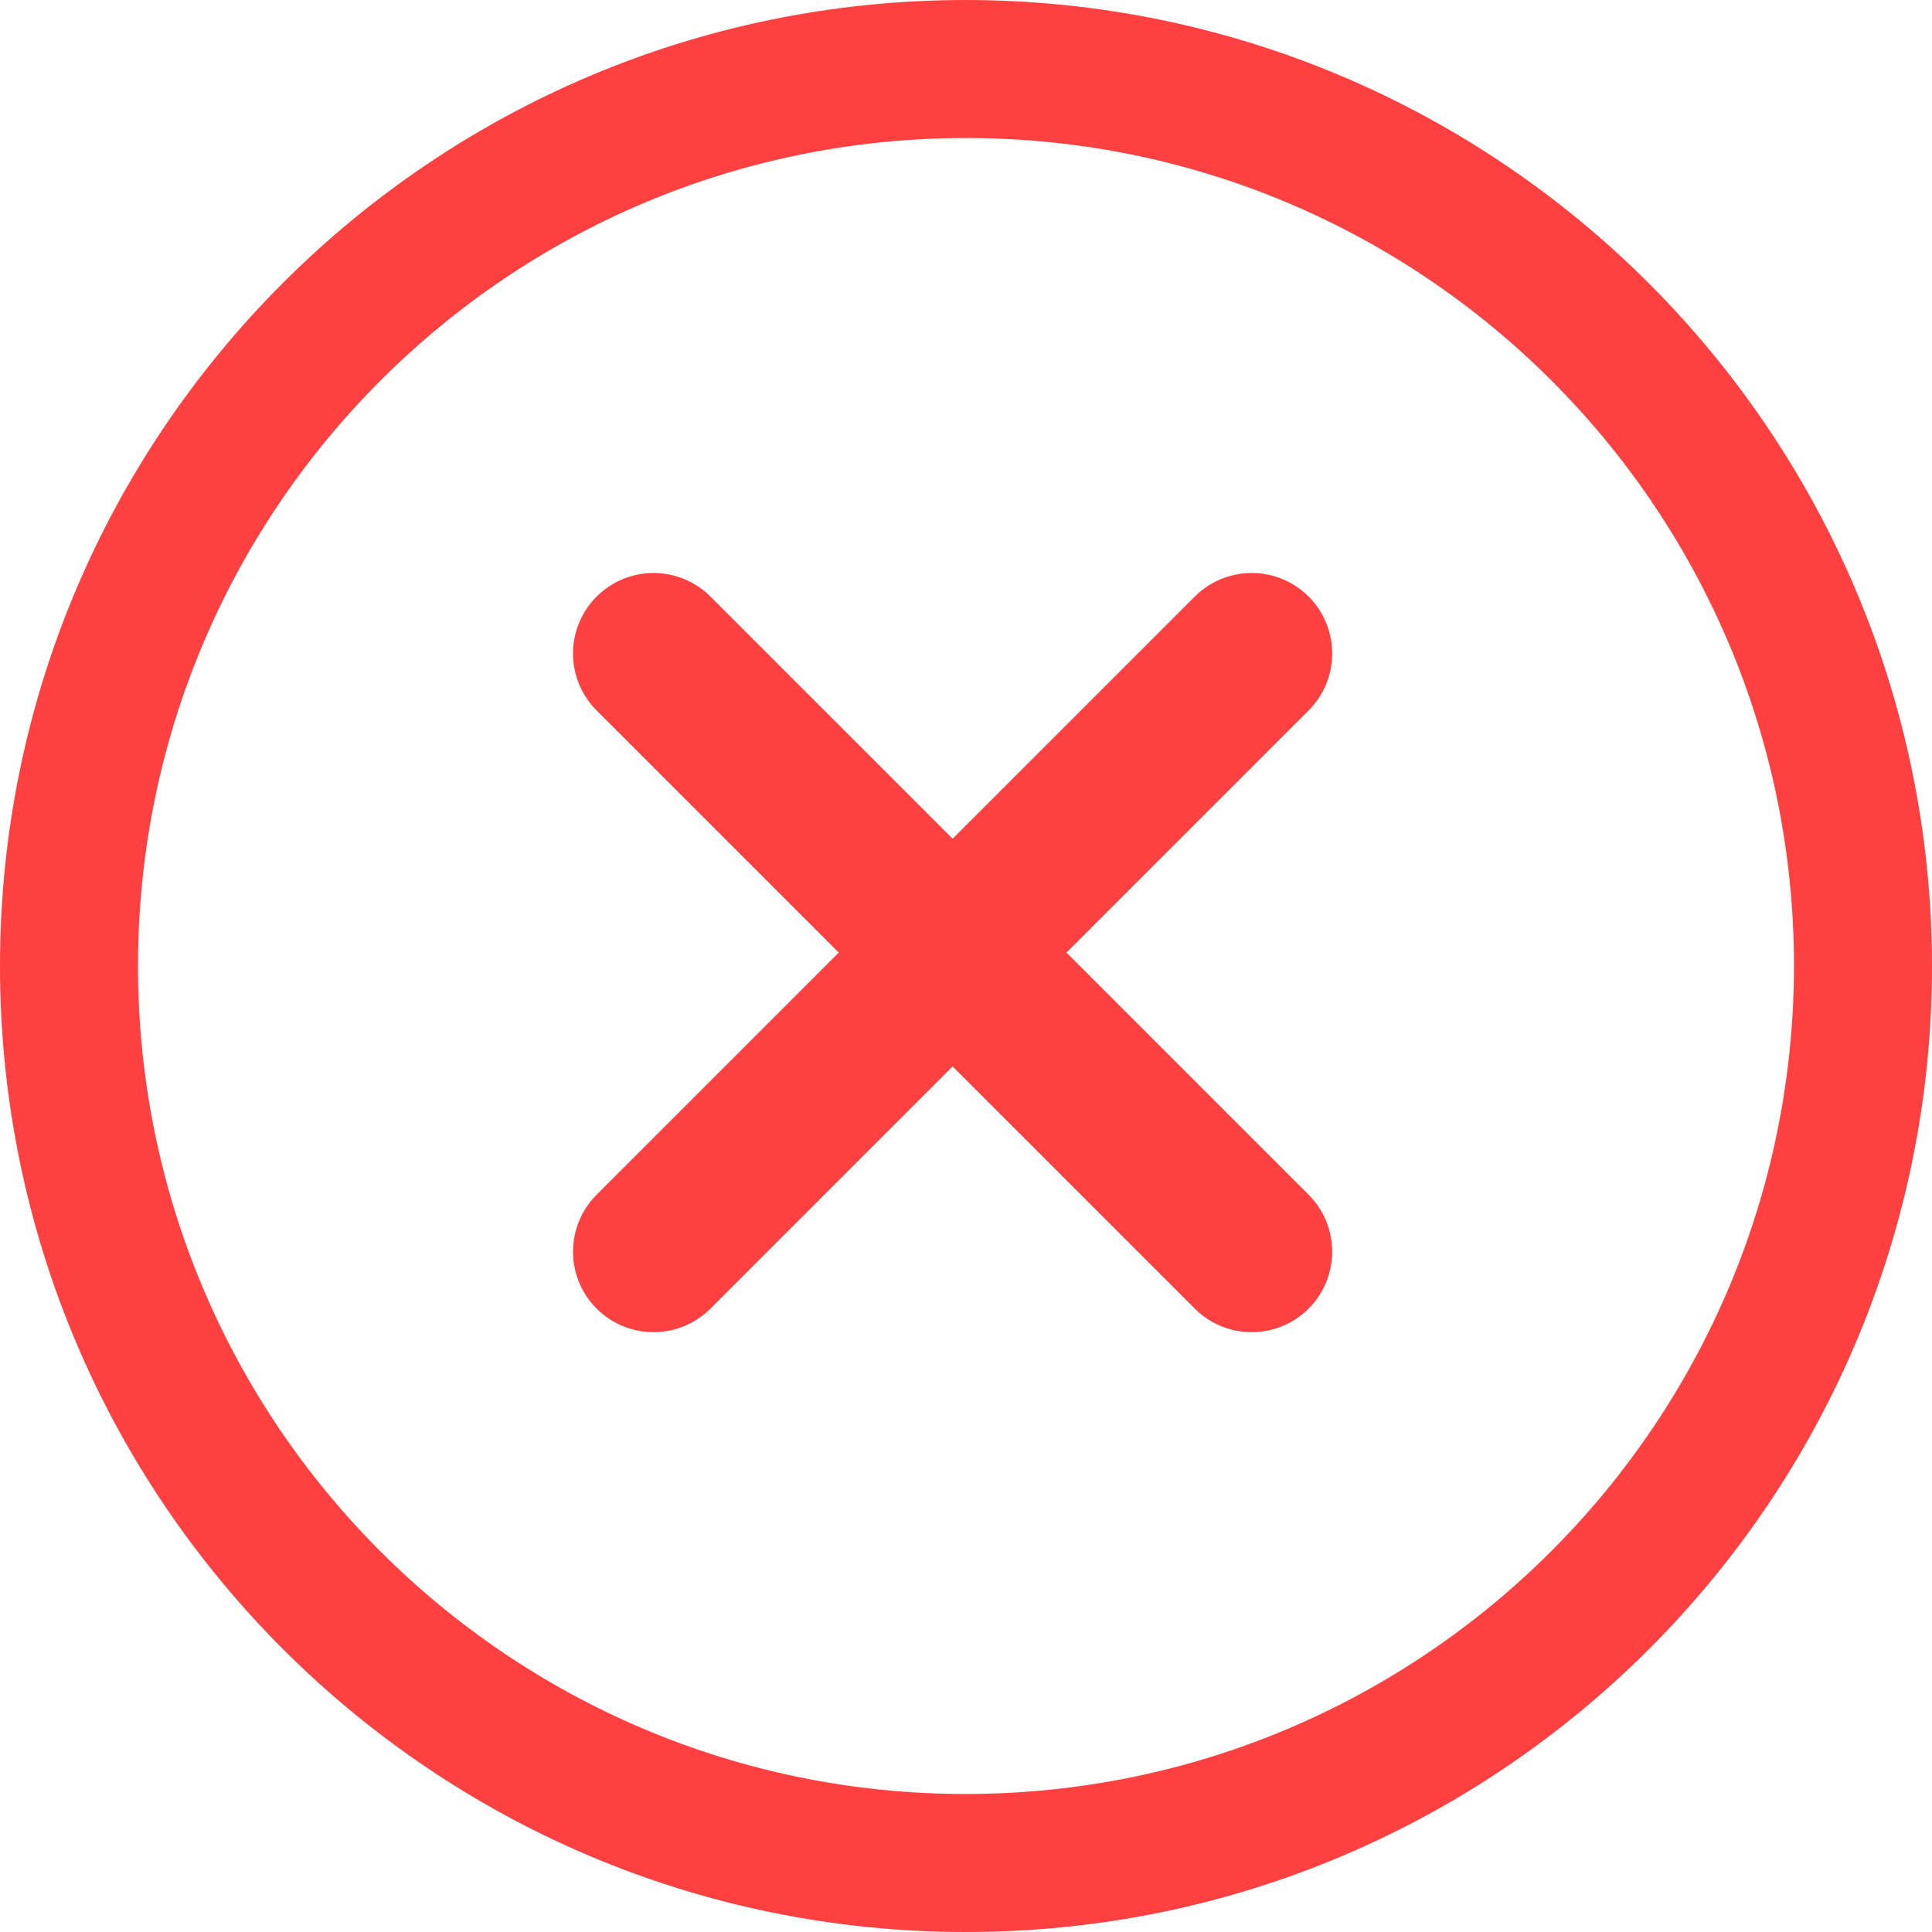 <svg width="72" height="72" viewBox="0 0 72 72" fill="none" xmlns="http://www.w3.org/2000/svg">
<path d="M36 0C16.118 0 0 16.118 0 36C0 55.882 16.118 72 36 72C55.882 72 72 55.882 72 36C71.979 16.127 55.873 0.021 36 0ZM36 66.857C18.958 66.857 5.143 53.042 5.143 36C5.143 18.958 18.958 5.143 36 5.143C53.042 5.143 66.857 18.958 66.857 36C66.839 53.034 53.034 66.839 36 66.857Z" fill="#FF4040"/>
<path d="M24.355 24.354L46.647 46.646" stroke="#FF4040" stroke-width="6" stroke-linecap="round"/>
<path d="M46.647 24.354L24.355 46.646" stroke="#FF4040" stroke-width="6" stroke-linecap="round"/>
</svg>
